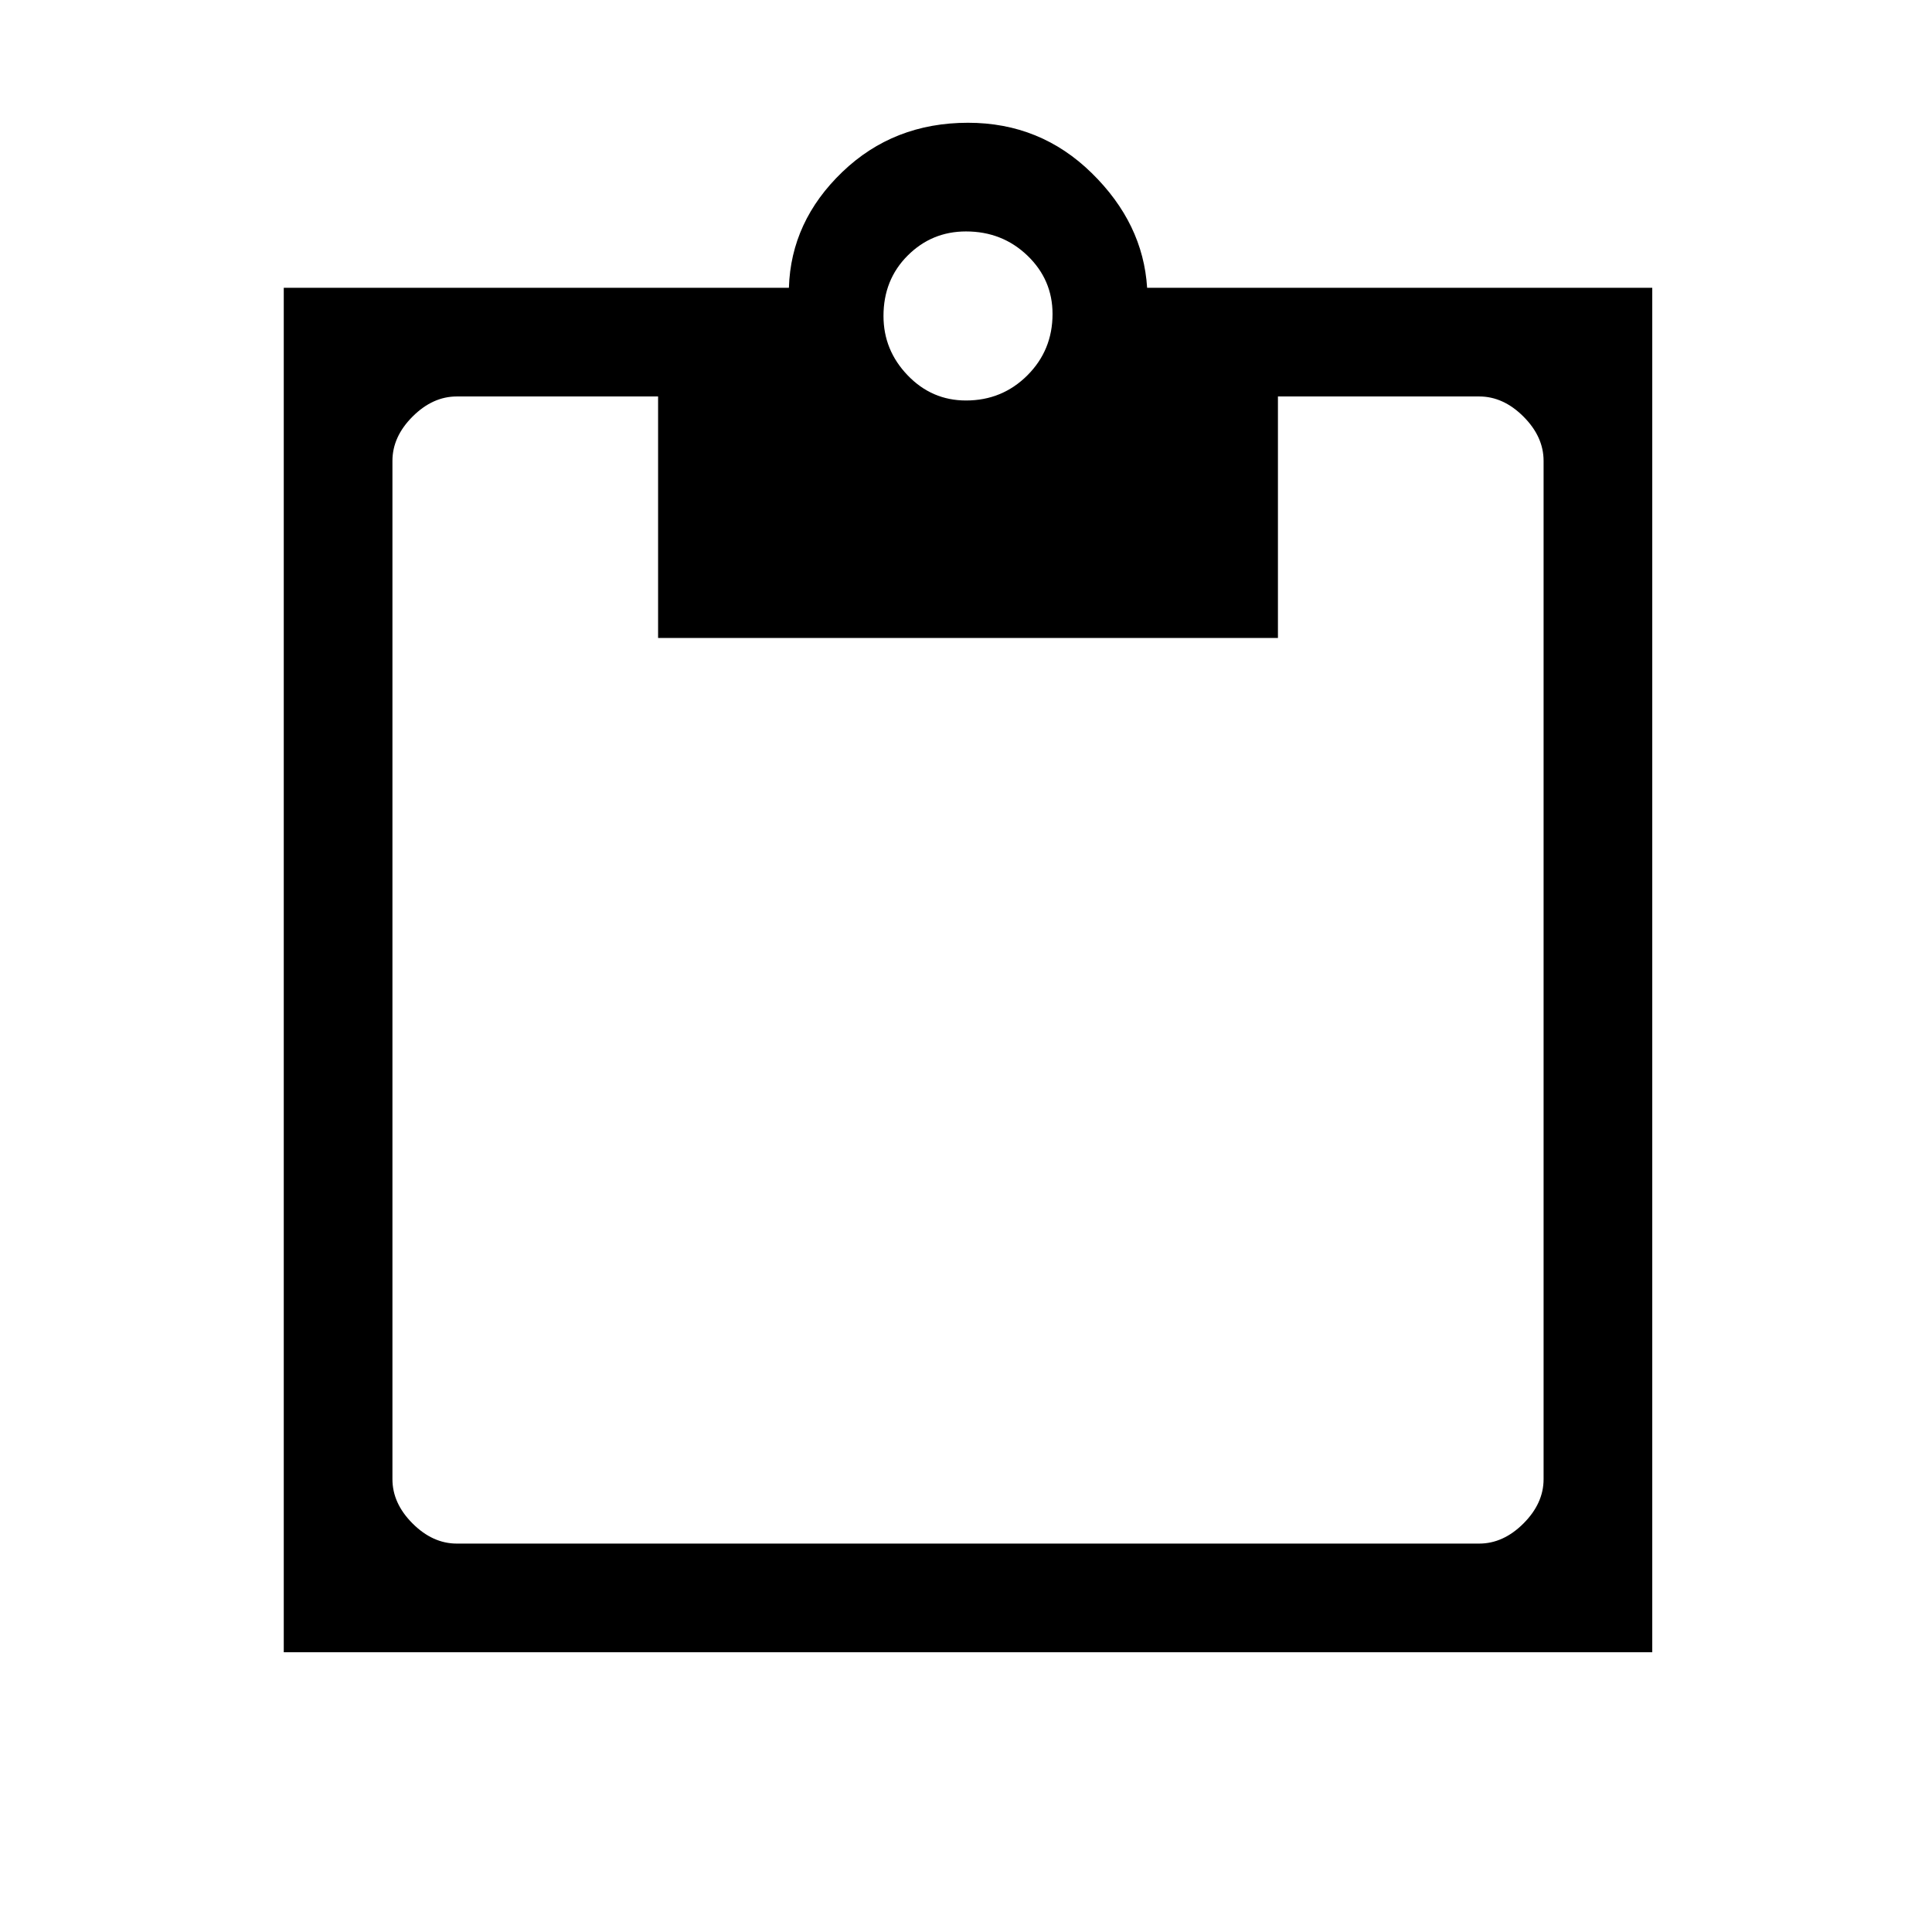 <svg xmlns="http://www.w3.org/2000/svg" height="24" width="24"><path d="M3.525 20.525V3.575H9.8Q9.825 2.75 10.463 2.137Q11.1 1.525 12.025 1.525Q12.925 1.525 13.562 2.15Q14.2 2.775 14.25 3.575H20.525V20.525ZM5.675 19.175H18.375Q18.675 19.175 18.925 18.925Q19.175 18.675 19.175 18.375V5.725Q19.175 5.425 18.925 5.175Q18.675 4.925 18.375 4.925H15.875V7.925H8.175V4.925H5.675Q5.375 4.925 5.125 5.175Q4.875 5.425 4.875 5.725V18.375Q4.875 18.675 5.125 18.925Q5.375 19.175 5.675 19.175ZM12 4.975Q12.45 4.975 12.763 4.662Q13.075 4.35 13.075 3.9Q13.075 3.475 12.763 3.175Q12.45 2.875 12 2.875Q11.575 2.875 11.275 3.175Q10.975 3.475 10.975 3.925Q10.975 4.35 11.275 4.662Q11.575 4.975 12 4.975Z"/></svg>